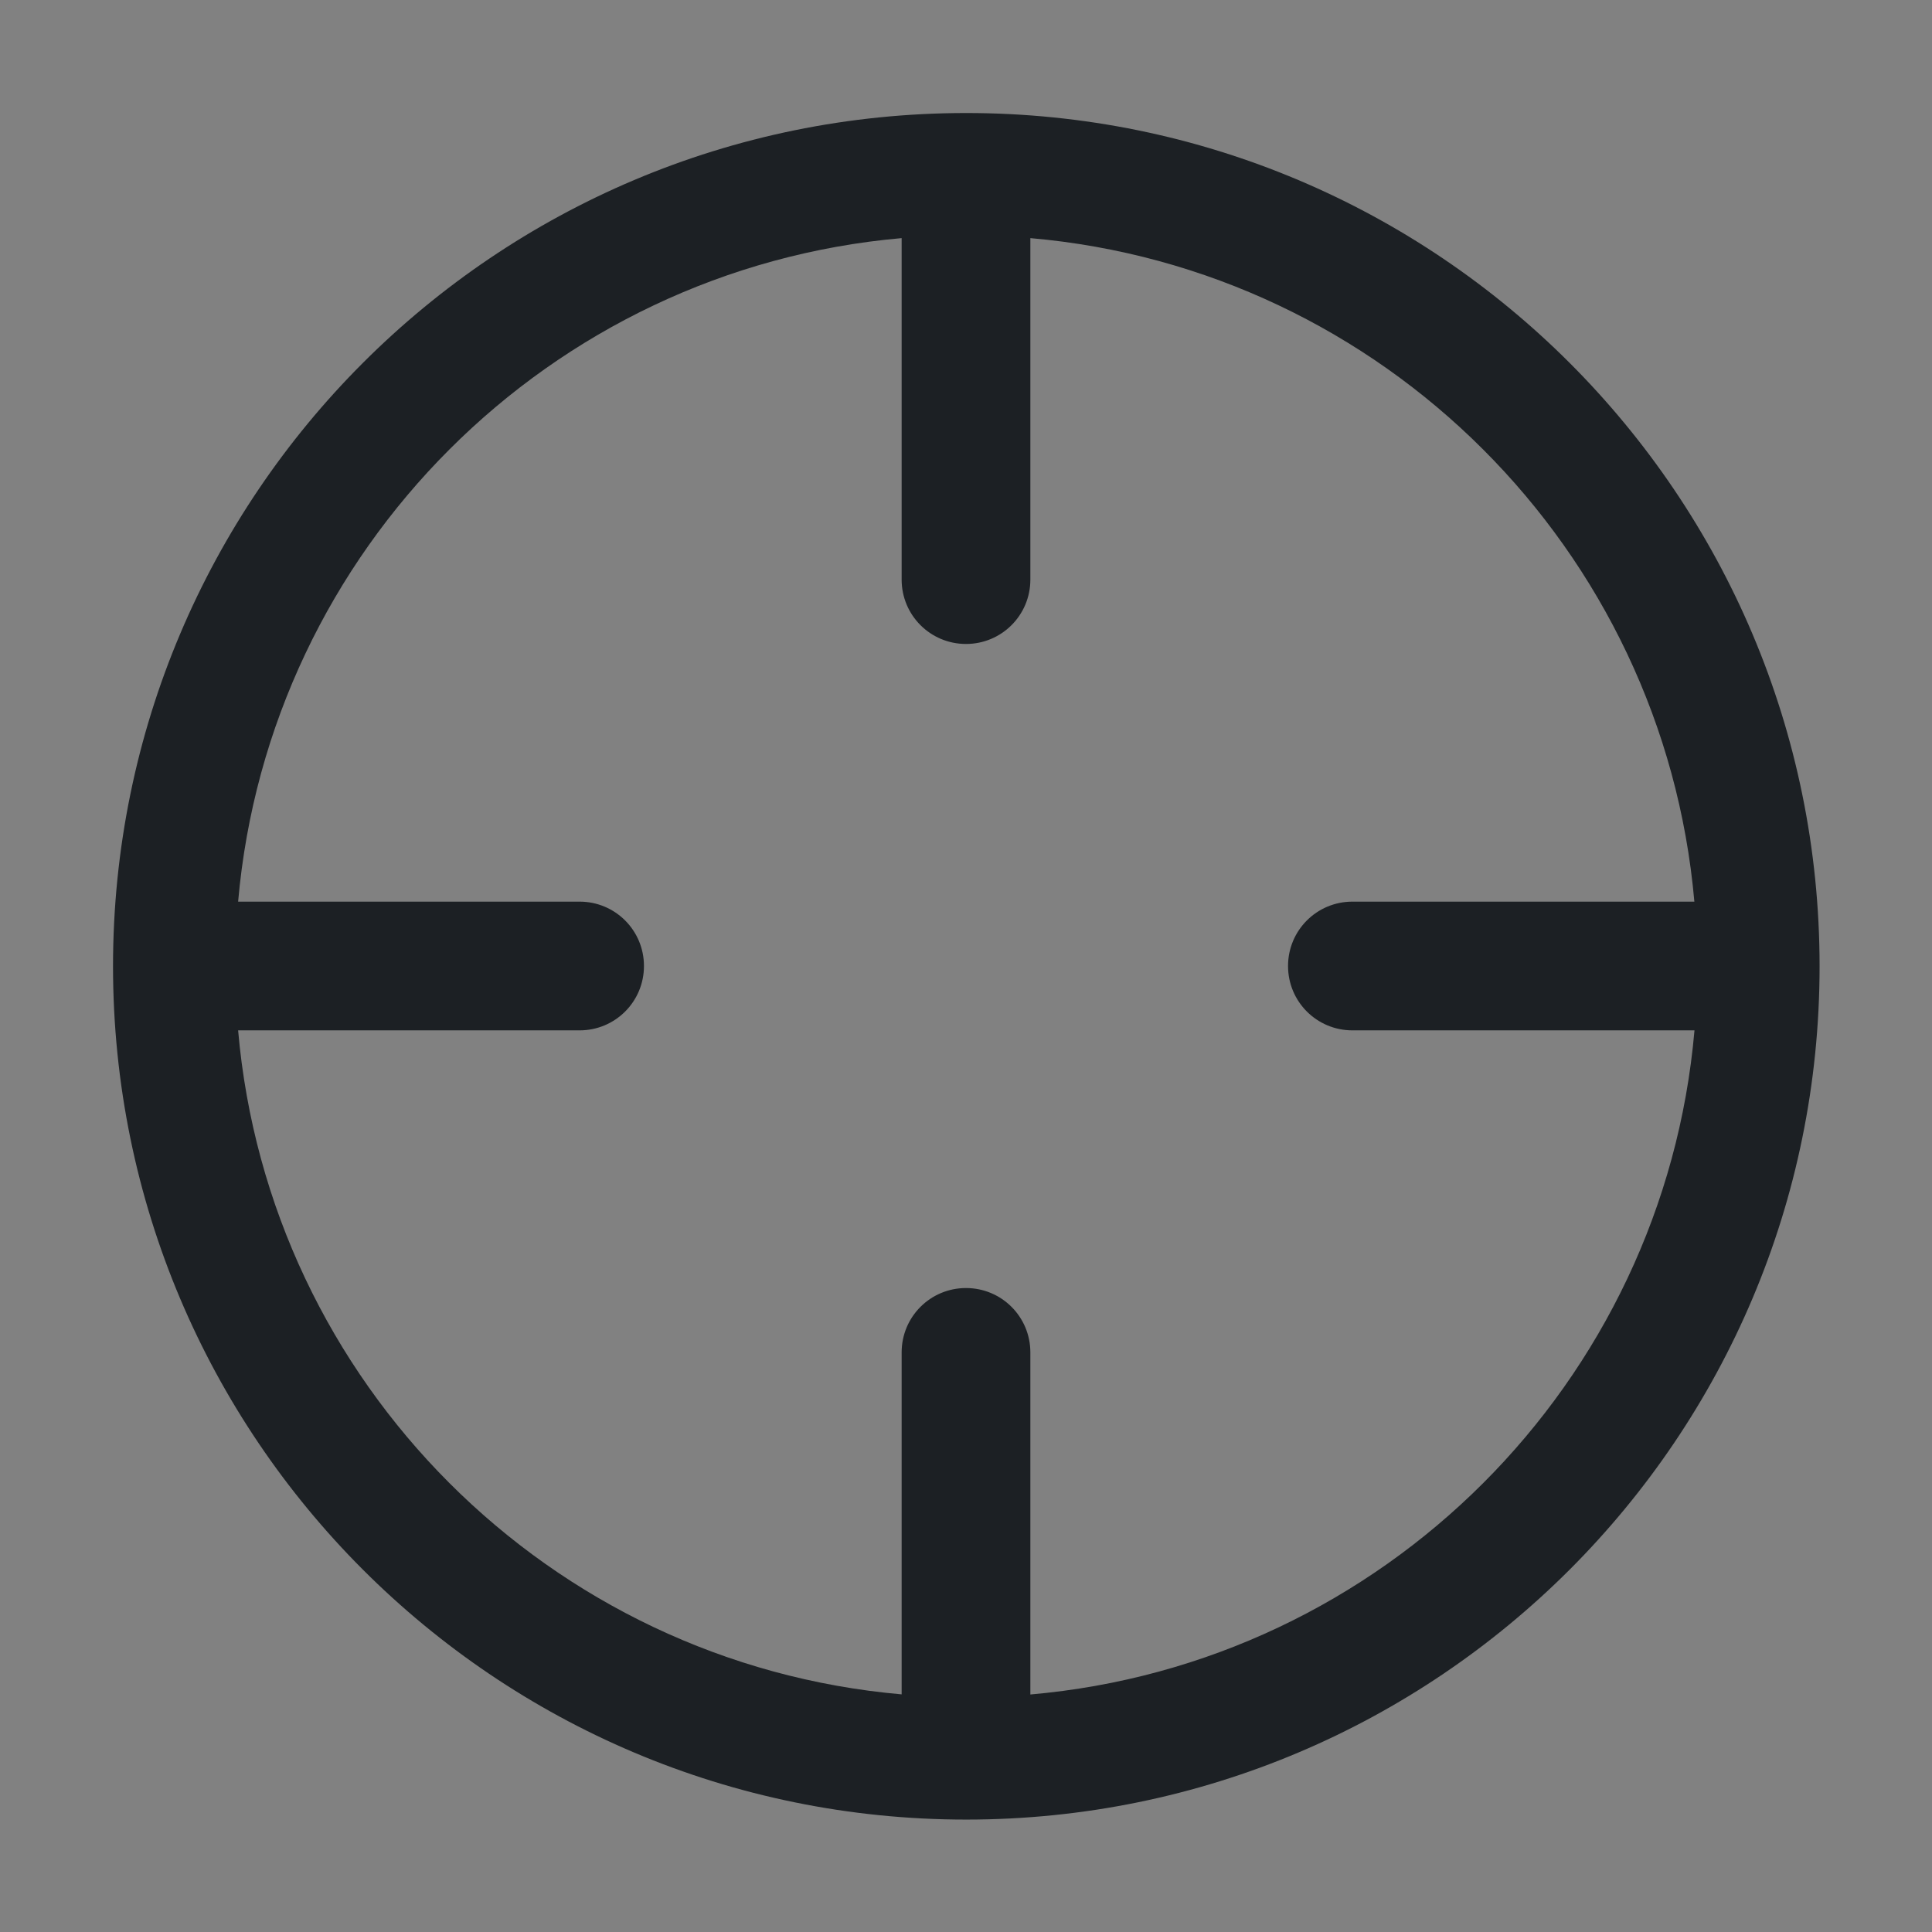<svg width="16" height="16" viewBox="0 0 16 16" fill="none" xmlns="http://www.w3.org/2000/svg">
<rect x="0" y="0" width="16" height="16" fill="#808080" stroke="none"/>
<rect width="16" height="16" fill="white" fill-opacity="0.01"/>
<path fill-rule="evenodd" clip-rule="evenodd" d="M0.936 8.002C0.936 4.099 4.099 0.936 8.002 0.936C11.905 0.936 15.069 4.099 15.069 8.002C15.069 11.905 11.905 15.069 8.002 15.069C4.099 15.069 0.936 11.905 0.936 8.002ZM1.972 7.467C2.228 4.551 4.551 2.228 7.467 1.972V4.8C7.467 5.095 7.705 5.333 8 5.333C8.295 5.333 8.533 5.095 8.533 4.8V1.972C11.451 2.226 13.776 4.549 14.032 7.467H11.2C10.905 7.467 10.667 7.705 10.667 8C10.667 8.295 10.905 8.533 11.2 8.533H14.033C13.779 11.453 11.453 13.779 8.533 14.033V11.2C8.533 10.905 8.295 10.667 8 10.667C7.705 10.667 7.467 10.905 7.467 11.2V14.032C4.549 13.776 2.226 11.451 1.972 8.533H4.8C5.095 8.533 5.333 8.295 5.333 8C5.333 7.705 5.095 7.467 4.8 7.467H1.972Z" fill="#1C2024"/>
</svg>
